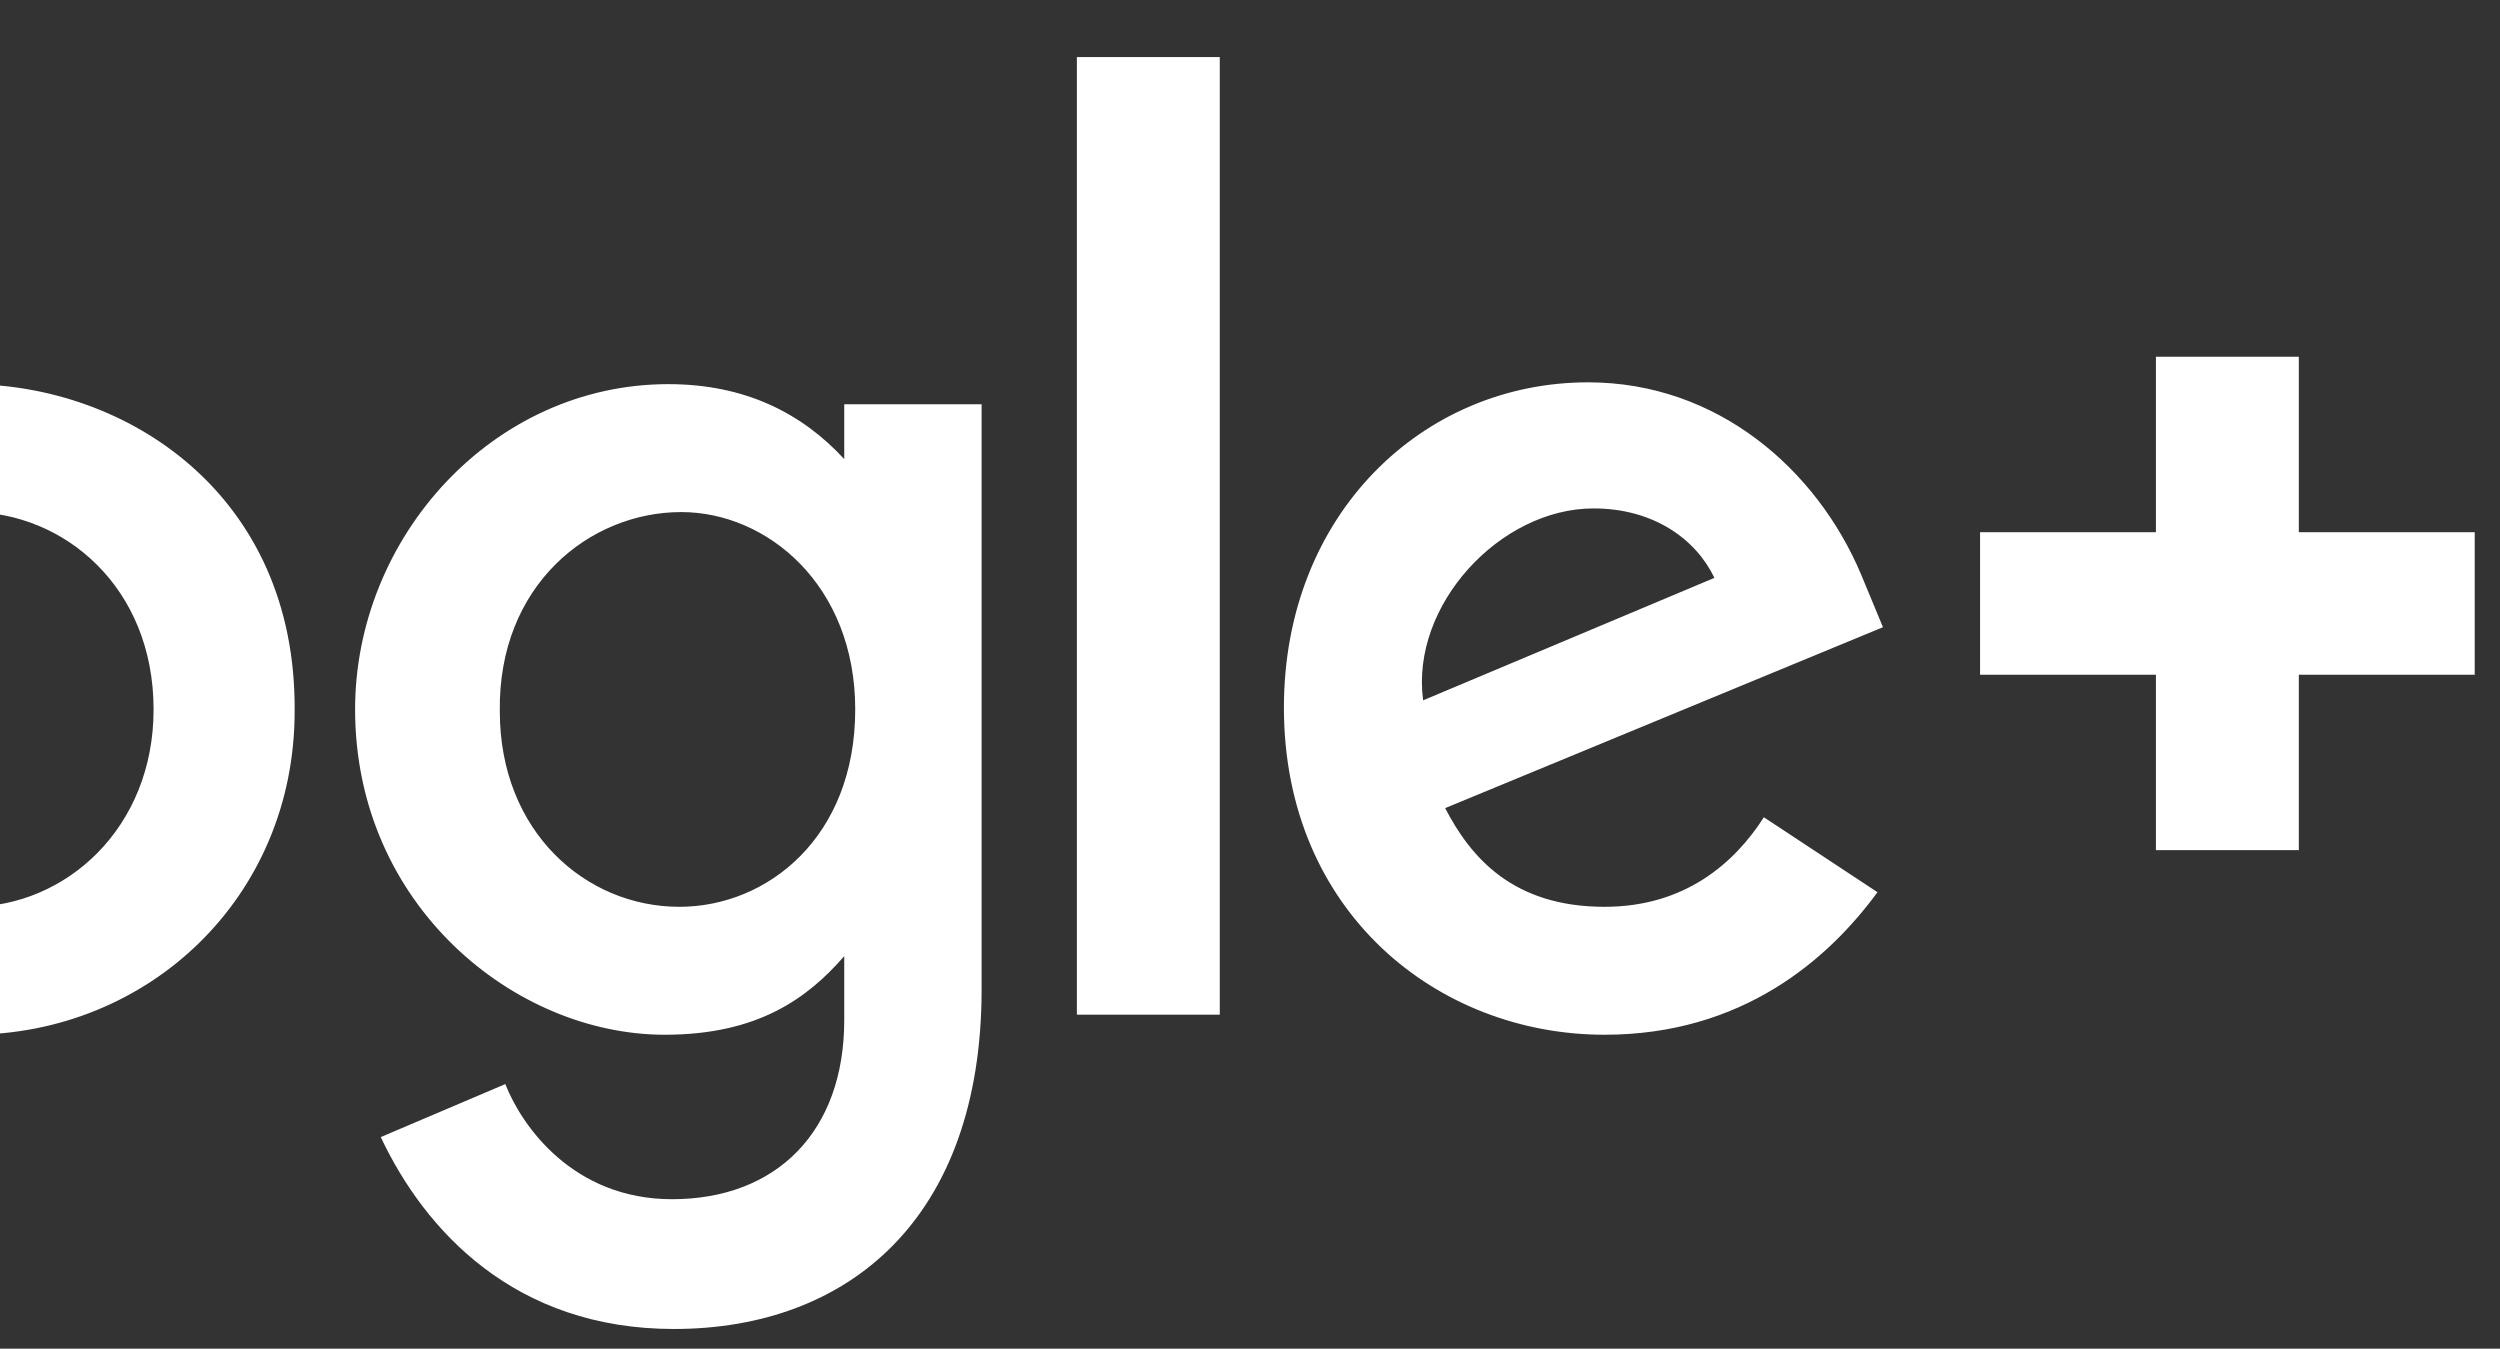 <svg xmlns="http://www.w3.org/2000/svg" width="76" height="41" viewBox="0 0 76 41" fill="none">
<rect x="0" y="0" width="76" height="41" fill="#333333" stroke="none"/>
<g clip-path="url(#clip0_146_2248)">
<path d="M-34.205 14.678H-48.35V18.845H-38.326C-38.827 24.734 -43.728 27.234 -48.35 27.234C-54.254 27.234 -59.433 22.567 -59.433 16.067C-59.433 9.734 -54.532 4.845 -48.35 4.845C-43.617 4.845 -40.776 7.845 -40.776 7.845L-37.825 4.79C-37.825 4.79 -41.612 0.623 -48.462 0.623C-57.206 0.678 -64 8.067 -64 16.012C-64 23.845 -57.651 31.456 -48.239 31.456C-39.997 31.456 -33.926 25.79 -33.926 17.456C-33.926 15.678 -34.205 14.678 -34.205 14.678ZM-22.621 11.678C-28.413 11.678 -32.59 16.178 -32.59 21.512C-32.59 26.845 -28.58 31.456 -22.565 31.456C-17.163 31.456 -12.707 27.29 -12.707 21.623C-12.652 15.012 -17.831 11.678 -22.621 11.678ZM-22.565 15.567C-19.725 15.567 -16.996 17.845 -16.996 21.567C-16.996 25.178 -19.669 27.567 -22.565 27.567C-25.739 27.567 -28.245 25.067 -28.245 21.567C-28.245 18.123 -25.739 15.567 -22.565 15.567ZM-0.956 11.678C-6.748 11.678 -10.925 16.178 -10.925 21.512C-10.925 26.845 -6.915 31.456 -0.901 31.456C4.502 31.456 8.957 27.29 8.957 21.623C9.013 15.012 3.833 11.678 -0.956 11.678ZM-0.901 15.567C1.94 15.567 4.669 17.845 4.669 21.567C4.669 25.178 1.995 27.567 -0.901 27.567C-4.075 27.567 -6.581 25.067 -6.581 21.567C-6.526 18.123 -4.075 15.567 -0.901 15.567ZM20.318 11.678C14.972 11.678 10.795 16.345 10.795 21.567C10.795 27.512 15.64 31.456 20.207 31.456C23.047 31.456 24.551 30.345 25.665 29.067V31.012C25.665 34.401 23.604 36.456 20.43 36.456C17.422 36.456 15.863 34.234 15.361 32.956L11.575 34.567C12.911 37.401 15.64 40.401 20.485 40.401C25.776 40.401 29.841 37.067 29.841 30.067V12.29H25.665V13.956C24.384 12.567 22.657 11.678 20.318 11.678ZM20.708 15.567C23.326 15.567 25.999 17.79 25.999 21.567C25.999 25.456 23.326 27.567 20.652 27.567C17.812 27.567 15.194 25.29 15.194 21.623C15.139 17.79 17.923 15.567 20.708 15.567ZM48.276 11.623C43.263 11.623 39.031 15.623 39.031 21.512C39.031 27.734 43.709 31.456 48.777 31.456C52.954 31.456 55.571 29.178 57.075 27.123L53.622 24.845C52.731 26.234 51.227 27.567 48.777 27.567C45.992 27.567 44.711 26.067 43.932 24.567L57.242 19.067L56.574 17.456C55.237 14.29 52.23 11.623 48.276 11.623ZM48.443 15.456C50.281 15.456 51.562 16.401 52.118 17.567L43.263 21.29C42.873 18.401 45.602 15.456 48.443 15.456ZM32.737 30.845H37.081V1.734H32.737V30.845ZM75.231 16.178H69.884V10.845H65.54V16.178H60.194V20.512H65.54V25.845H69.884V20.512H75.231V16.178Z" fill="white"/>
</g>
<defs>
<clipPath id="clip0_146_2248">
<rect width="139.231" height="40" fill="white" transform="translate(-64 0.512)"/>
</clipPath>
</defs>
</svg>